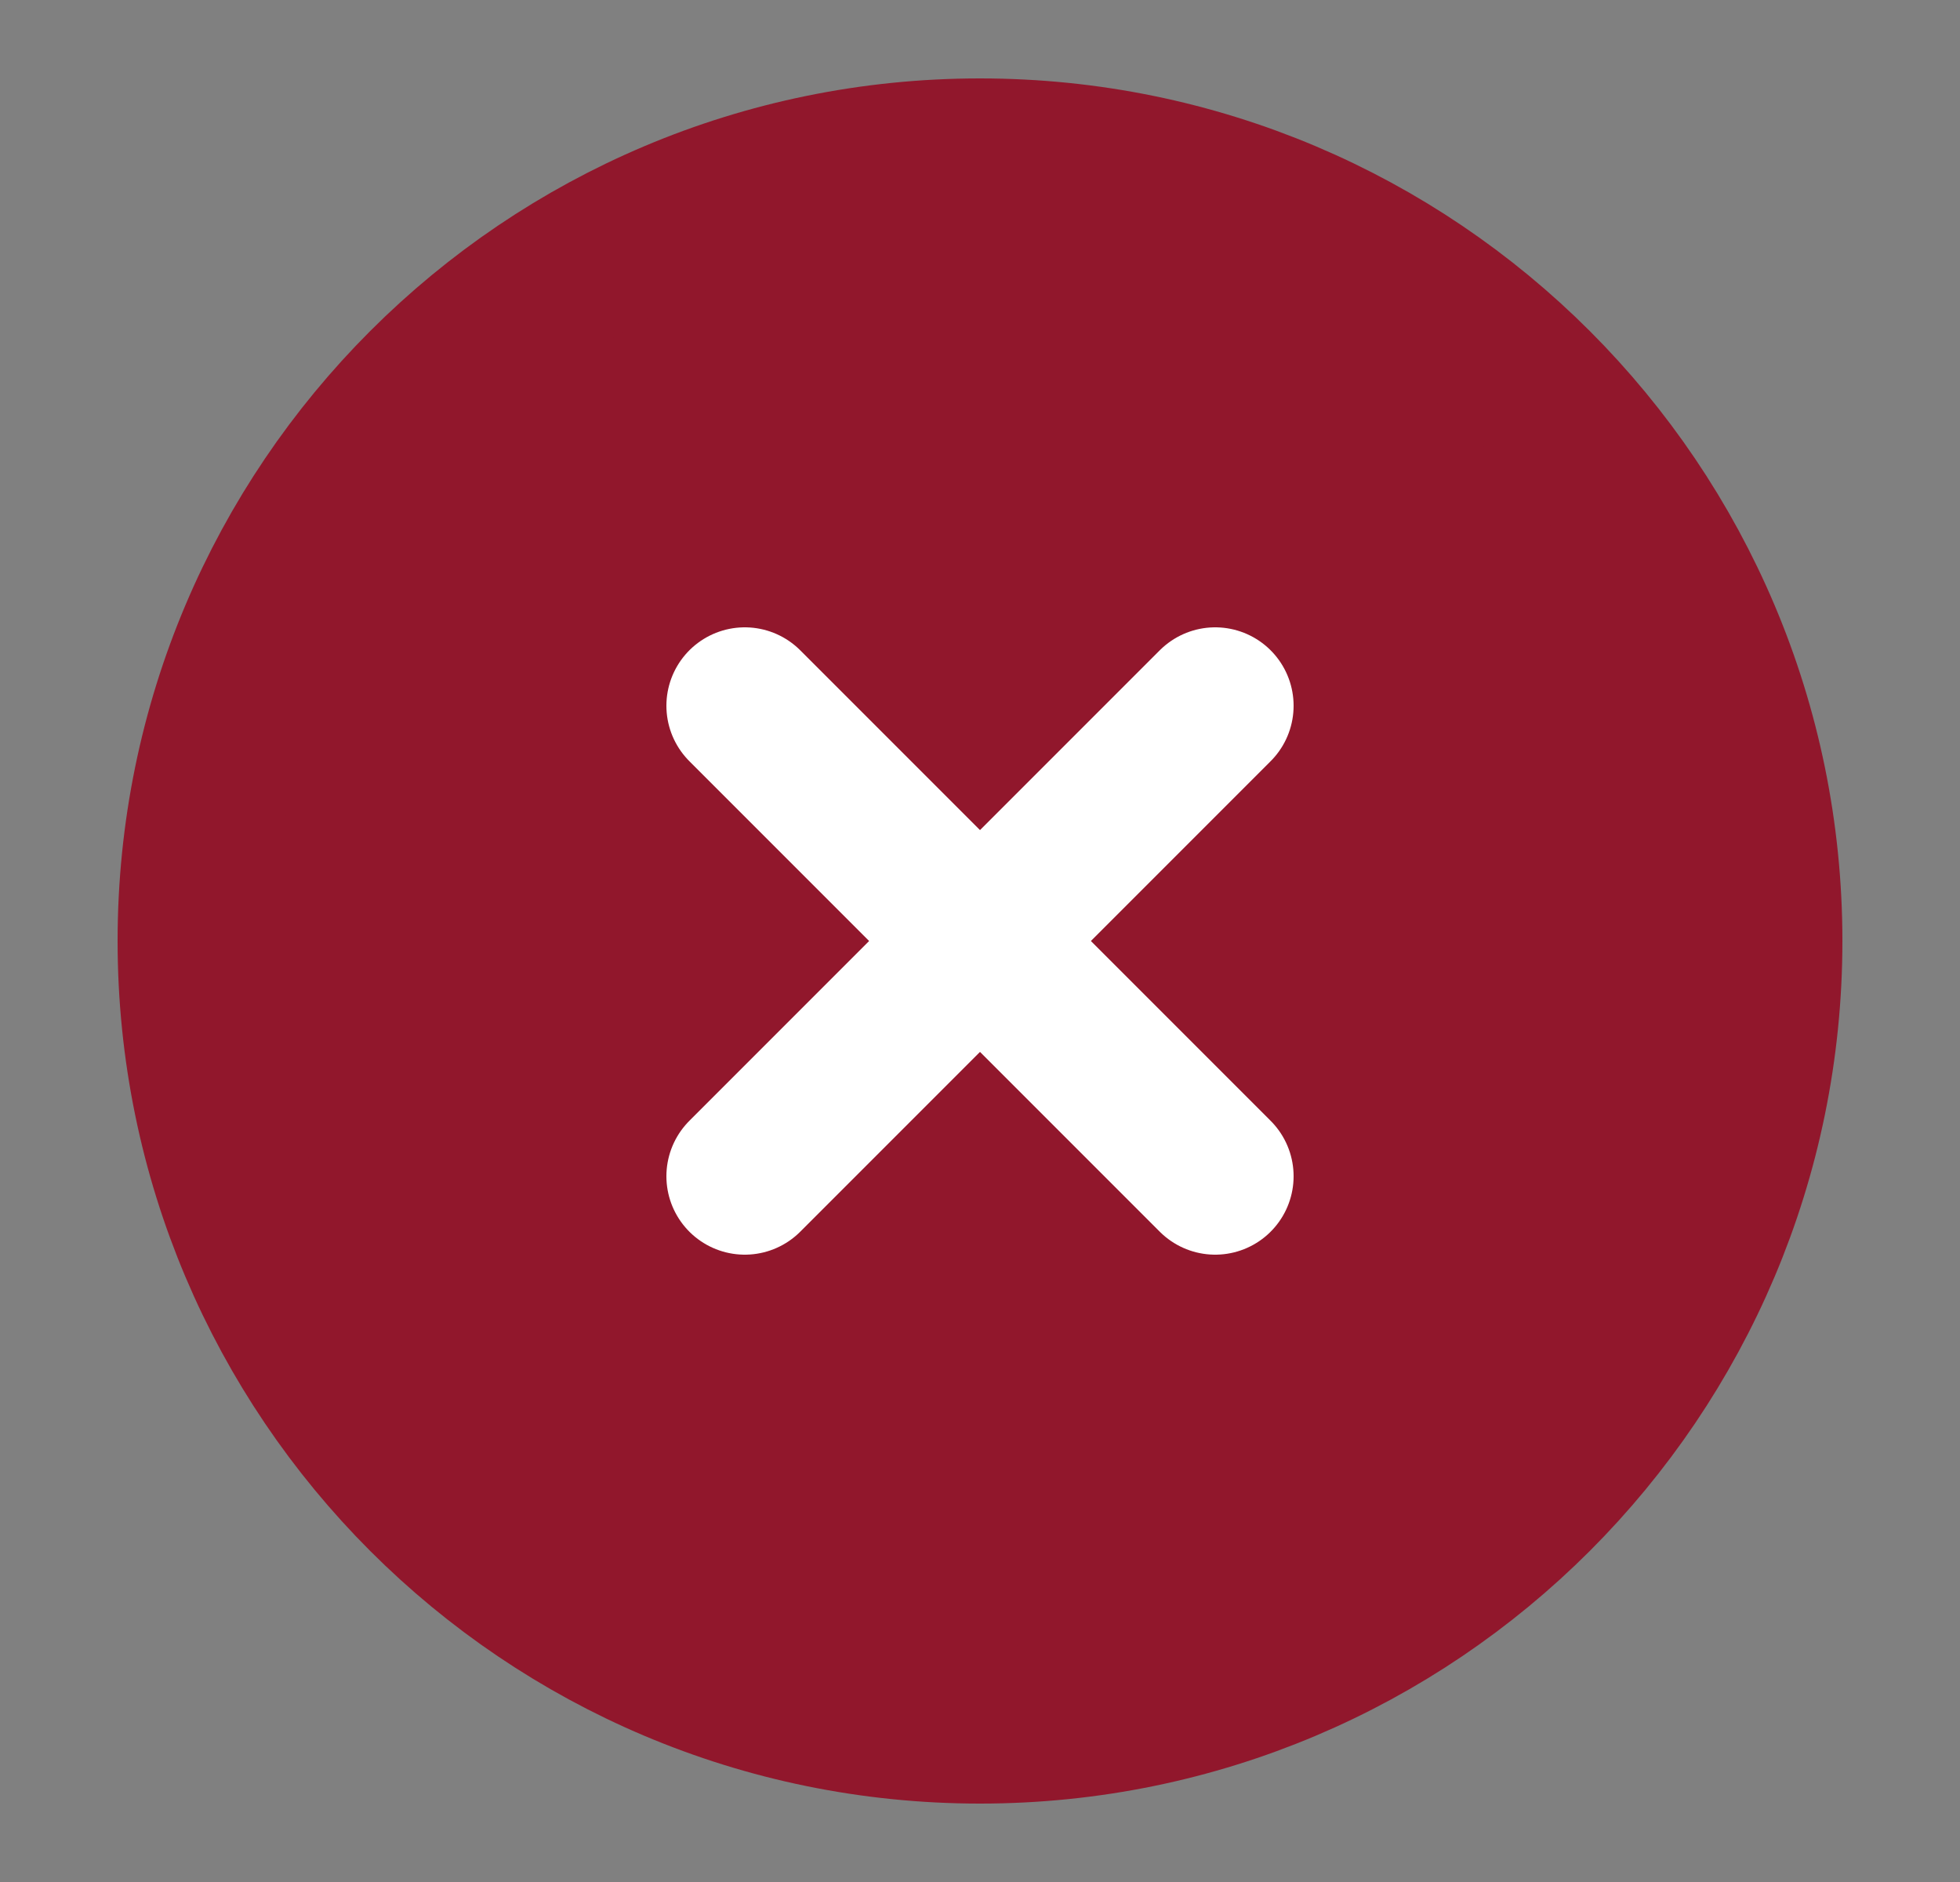 <svg width="25" height="24" viewBox="0 0 25 24" fill="none" xmlns="http://www.w3.org/2000/svg">
<rect x="0" y="0" width="25" height="24" fill="#808080" stroke="none"/>
<path d="M12.5 22C18.023 22 22.5 17.523 22.5 12C22.5 6.477 18.023 2 12.5 2C6.977 2 2.5 6.477 2.5 12C2.5 17.523 6.977 22 12.5 22Z" fill="#91172C" stroke="#91172C" stroke-width="2" stroke-linecap="round" stroke-linejoin="round"/>
<path d="M15.5 9L9.5 15" stroke="white" stroke-width="2" stroke-linecap="round" stroke-linejoin="round"/>
<path d="M9.5 9L15.5 15" stroke="white" stroke-width="2" stroke-linecap="round" stroke-linejoin="round"/>
</svg>
